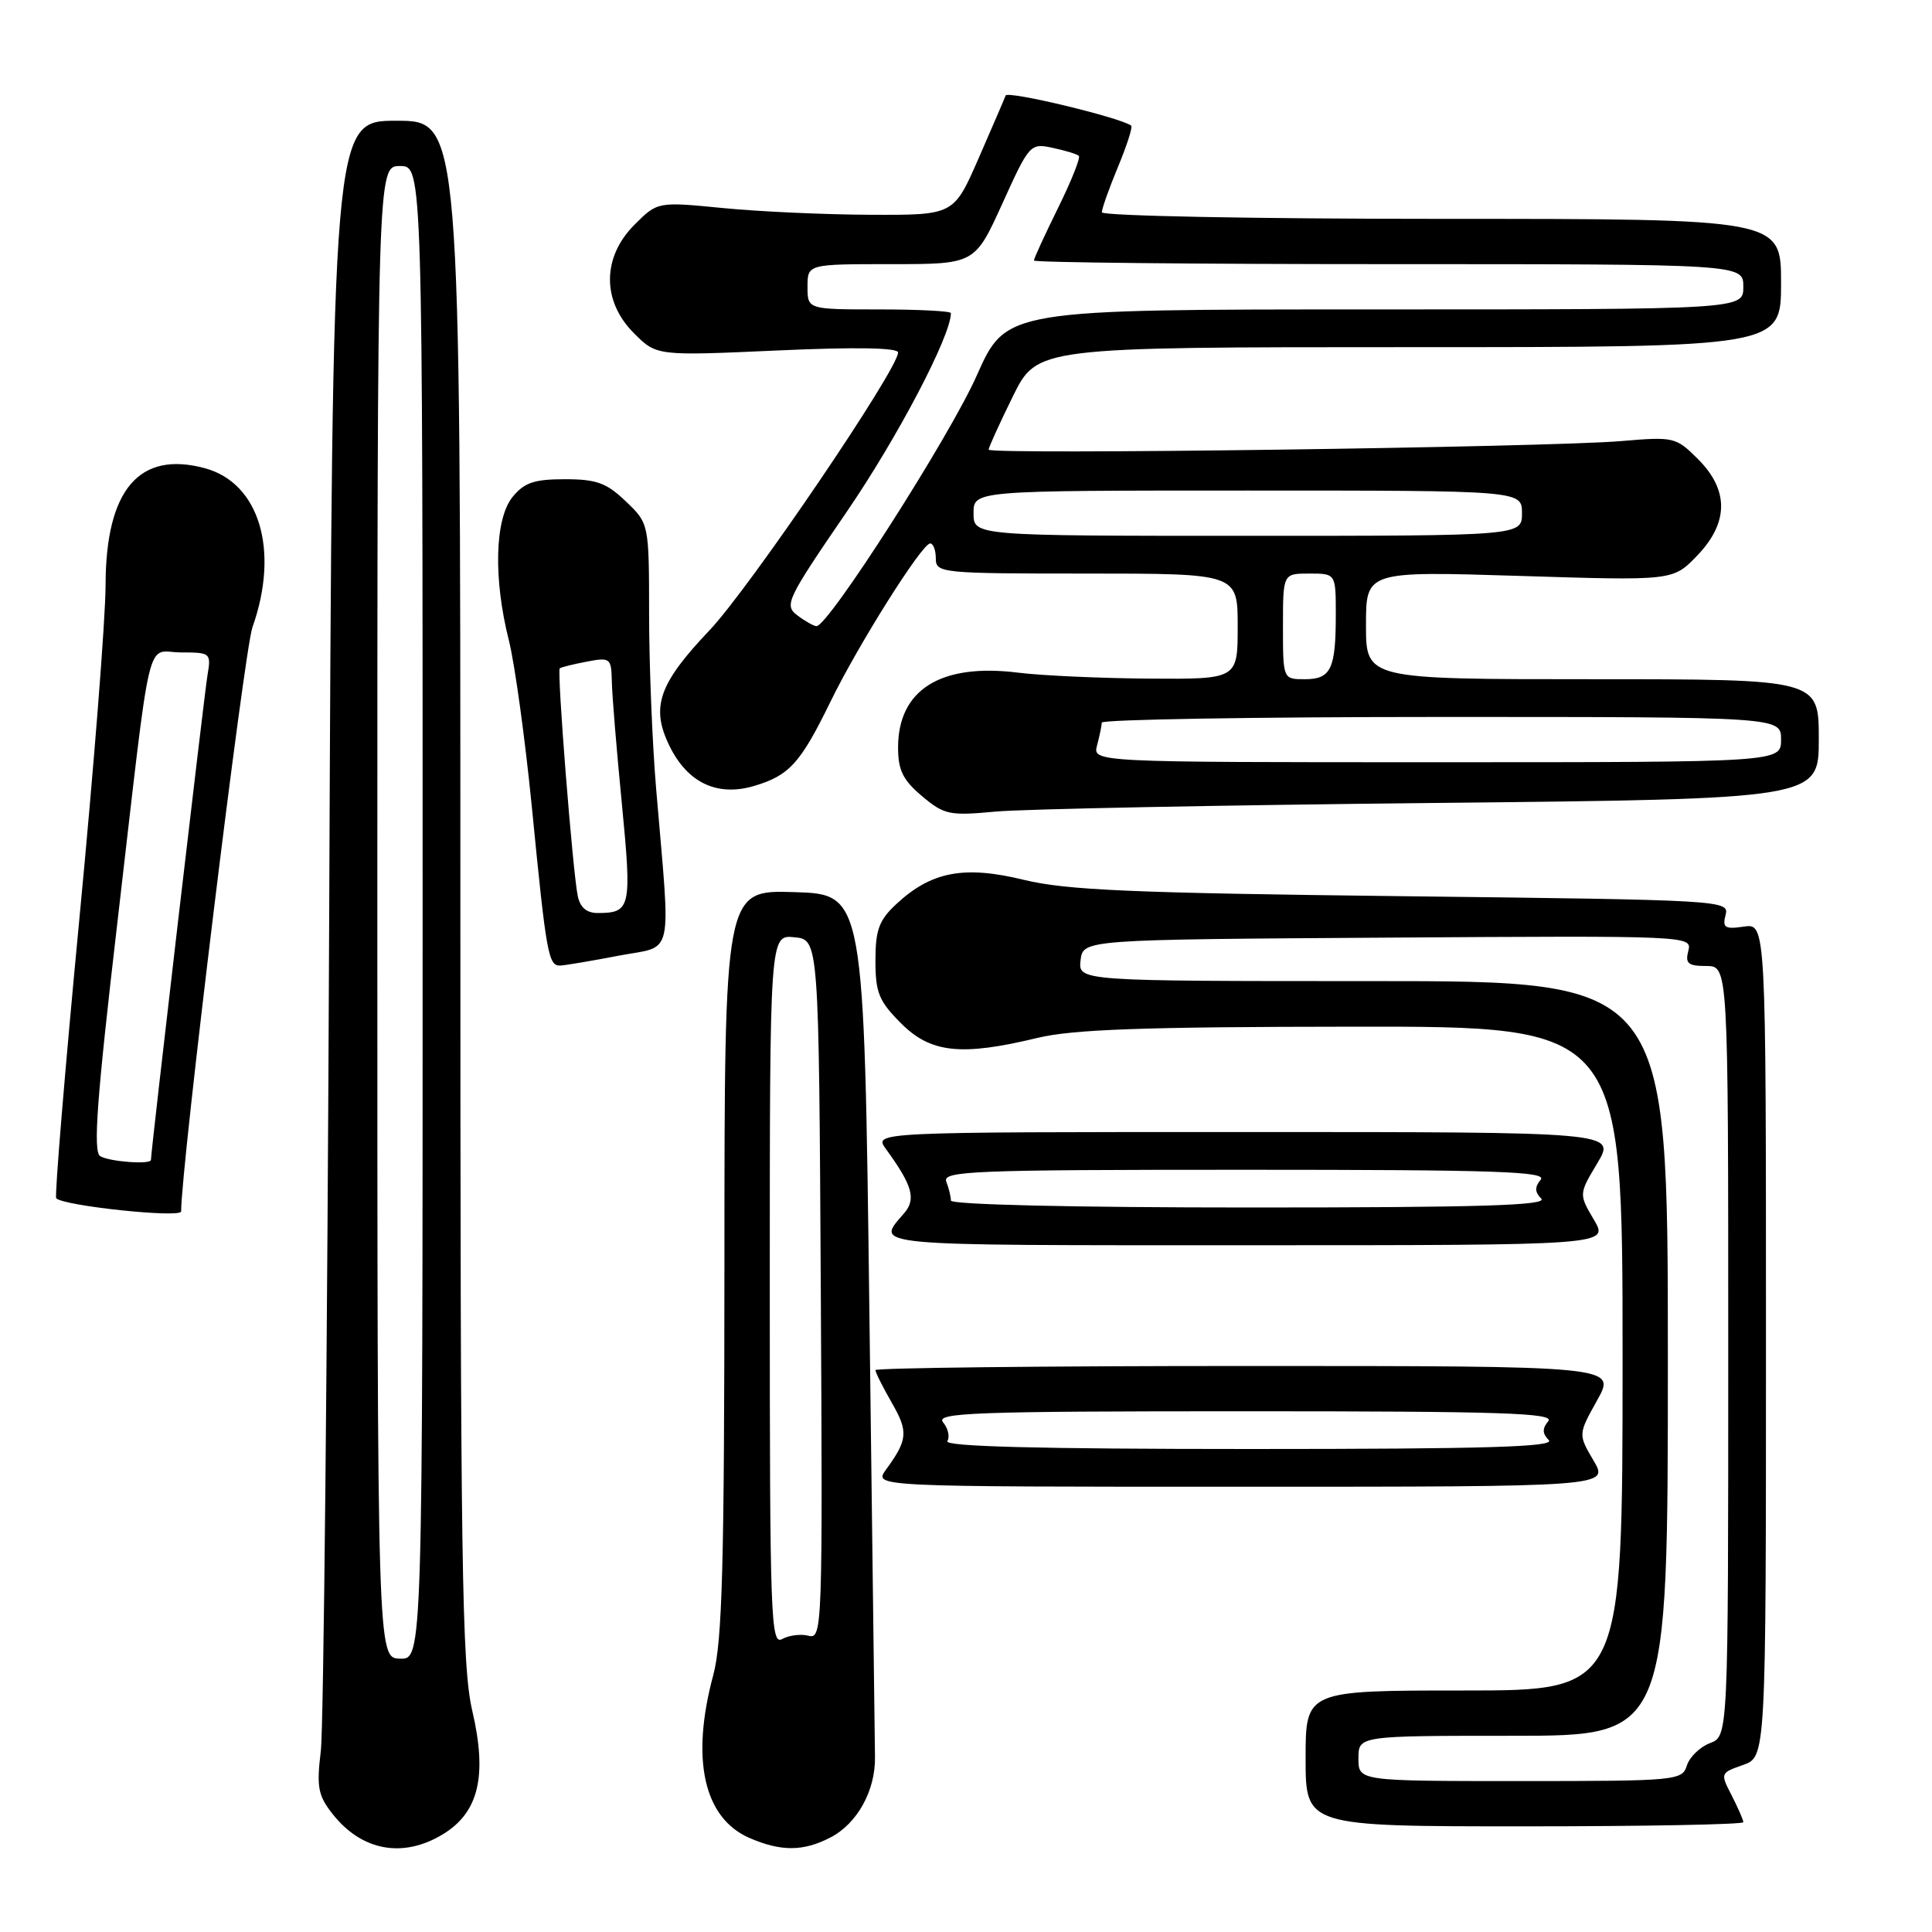 <?xml version="1.0" encoding="UTF-8" standalone="no"?>
<!DOCTYPE svg PUBLIC "-//W3C//DTD SVG 1.1//EN" "http://www.w3.org/Graphics/SVG/1.1/DTD/svg11.dtd" >
<svg xmlns="http://www.w3.org/2000/svg" xmlns:xlink="http://www.w3.org/1999/xlink" version="1.1" viewBox="0 0 256 256">
 <g >
 <path fill="currentColor"
d=" M 58.70 243.04 C 63.44 240.15 64.59 235.32 62.58 226.69 C 61.19 220.71 61.00 207.35 61.00 117.94 C 61.00 16.00 61.00 16.00 52.53 16.00 C 44.06 16.00 44.06 16.00 43.62 121.25 C 43.38 179.14 42.88 228.98 42.51 232.01 C 41.93 236.79 42.14 237.91 44.06 240.35 C 47.93 245.27 53.40 246.27 58.70 243.04 Z  M 110.03 243.48 C 113.59 241.64 116.01 237.27 115.94 232.81 C 115.92 230.99 115.58 204.53 115.20 174.00 C 114.50 118.50 114.50 118.50 105.25 118.21 C 96.00 117.92 96.00 117.92 95.99 167.21 C 95.98 207.49 95.71 217.51 94.50 222.00 C 91.51 233.13 93.25 240.90 99.31 243.54 C 103.49 245.35 106.44 245.34 110.03 243.48 Z  M 231.00 241.45 C 231.00 241.15 230.30 239.56 229.46 237.91 C 227.93 234.96 227.95 234.92 230.96 233.87 C 234.00 232.80 234.00 232.80 234.00 177.58 C 234.00 122.35 234.00 122.35 231.07 122.78 C 228.55 123.15 228.21 122.93 228.65 121.23 C 229.16 119.29 228.37 119.25 185.83 118.75 C 150.03 118.33 141.31 117.96 135.65 116.58 C 127.73 114.65 123.39 115.48 118.75 119.81 C 116.47 121.93 116.00 123.22 116.00 127.29 C 116.00 131.54 116.46 132.66 119.40 135.60 C 123.34 139.54 127.36 139.97 137.50 137.52 C 142.15 136.40 151.56 136.06 179.25 136.04 C 215.00 136.00 215.00 136.00 215.00 180.00 C 215.00 224.00 215.00 224.00 194.00 224.00 C 173.00 224.00 173.00 224.00 173.00 233.00 C 173.00 242.00 173.00 242.00 202.00 242.00 C 217.95 242.00 231.00 241.75 231.00 241.45 Z  M 211.15 193.53 C 209.11 190.06 209.11 190.06 211.64 185.53 C 214.17 181.00 214.17 181.00 165.09 181.00 C 138.09 181.00 116.00 181.25 116.00 181.55 C 116.00 181.86 116.98 183.80 118.17 185.88 C 120.38 189.72 120.29 190.76 117.39 194.75 C 115.76 197.00 115.76 197.00 164.48 197.00 C 213.20 197.00 213.20 197.00 211.15 193.53 Z  M 211.20 161.62 C 209.20 158.23 209.20 158.23 211.66 154.12 C 214.11 150.00 214.11 150.00 164.93 150.00 C 115.76 150.00 115.76 150.00 117.39 152.25 C 120.90 157.07 121.42 158.88 119.81 160.75 C 116.02 165.16 114.37 165.00 165.04 165.00 C 213.20 165.00 213.20 165.00 211.20 161.62 Z  M 24.00 160.52 C 24.00 154.63 32.35 86.22 33.45 83.12 C 37.06 72.94 34.38 63.99 27.14 62.04 C 18.44 59.69 14.02 64.89 13.99 77.50 C 13.99 81.90 12.42 101.89 10.50 121.93 C 8.59 141.97 7.22 158.55 7.45 158.78 C 8.47 159.80 24.00 161.43 24.00 160.52 Z  M 82.00 126.63 C 89.40 125.22 88.89 127.53 86.94 104.50 C 86.43 98.45 86.01 88.07 86.01 81.44 C 86.00 69.37 86.00 69.37 82.93 66.44 C 80.37 63.98 79.04 63.50 74.85 63.50 C 70.77 63.50 69.46 63.95 67.91 65.86 C 65.56 68.77 65.36 76.67 67.43 84.86 C 68.21 87.96 69.58 97.92 70.48 107.00 C 72.40 126.57 72.66 128.02 74.27 127.94 C 74.95 127.90 78.42 127.32 82.00 126.63 Z  M 189.75 106.40 C 241.00 105.87 241.00 105.87 241.00 97.93 C 241.00 90.00 241.00 90.00 211.00 90.00 C 181.00 90.00 181.00 90.00 181.00 82.84 C 181.00 75.68 181.00 75.68 201.33 76.31 C 221.66 76.95 221.66 76.95 224.83 73.68 C 229.07 69.30 229.13 64.97 225.00 60.84 C 222.06 57.91 221.82 57.85 214.75 58.45 C 205.04 59.27 131.00 60.28 131.00 59.58 C 131.00 59.28 132.45 56.10 134.21 52.52 C 137.43 46.00 137.43 46.00 186.71 46.00 C 236.00 46.00 236.00 46.00 236.00 37.50 C 236.00 29.00 236.00 29.00 191.00 29.00 C 166.25 29.00 146.00 28.61 146.00 28.13 C 146.00 27.66 146.96 24.95 148.14 22.11 C 149.32 19.27 150.11 16.82 149.89 16.65 C 148.48 15.58 133.50 11.98 133.25 12.66 C 133.08 13.12 131.46 16.88 129.66 21.00 C 126.38 28.50 126.38 28.50 115.44 28.46 C 109.42 28.44 100.59 28.04 95.82 27.57 C 87.13 26.72 87.13 26.72 84.07 29.78 C 79.77 34.08 79.74 39.90 84.00 44.15 C 87.00 47.16 87.00 47.16 103.00 46.44 C 113.38 45.97 119.00 46.07 119.00 46.71 C 119.00 48.93 99.32 77.92 94.03 83.50 C 87.27 90.61 86.20 93.71 88.71 98.84 C 91.11 103.74 95.06 105.60 99.97 104.13 C 104.60 102.74 106.06 101.13 110.03 93.00 C 113.73 85.41 122.16 72.03 123.25 72.01 C 123.66 72.01 124.00 72.90 124.00 74.00 C 124.00 75.93 124.67 76.00 144.00 76.00 C 164.00 76.00 164.00 76.00 164.00 83.00 C 164.00 90.00 164.00 90.00 152.25 89.92 C 145.79 89.87 137.98 89.52 134.90 89.13 C 124.66 87.85 119.00 91.38 119.00 99.05 C 119.00 102.06 119.64 103.36 122.17 105.49 C 125.12 107.97 125.80 108.11 131.92 107.54 C 135.54 107.20 161.56 106.69 189.75 106.40 Z  M 50.00 120.85 C 50.00 22.00 50.00 22.00 53.00 22.00 C 56.00 22.00 56.00 22.00 56.00 120.93 C 56.00 219.87 56.00 219.87 53.00 219.78 C 50.00 219.70 50.00 219.70 50.00 120.85 Z  M 102.00 170.99 C 102.00 123.87 102.00 123.87 105.25 124.19 C 108.50 124.50 108.50 124.50 108.76 170.87 C 109.01 215.72 108.96 217.22 107.15 216.75 C 106.12 216.48 104.55 216.68 103.64 217.18 C 102.13 218.03 102.00 214.38 102.00 170.99 Z  M 180.00 233.00 C 180.00 230.00 180.00 230.00 200.50 230.00 C 221.00 230.00 221.00 230.00 221.00 180.00 C 221.00 130.00 221.00 130.00 181.93 130.00 C 142.87 130.00 142.87 130.00 143.18 127.25 C 143.50 124.50 143.50 124.50 183.87 124.24 C 223.89 123.98 224.23 123.99 223.71 125.99 C 223.28 127.66 223.67 128.00 226.09 128.00 C 229.00 128.00 229.00 128.00 229.00 179.02 C 229.00 230.05 229.00 230.05 226.59 230.97 C 225.26 231.47 223.88 232.81 223.52 233.94 C 222.89 235.93 222.19 236.00 201.43 236.00 C 180.00 236.00 180.00 236.00 180.00 233.00 Z  M 125.53 190.96 C 125.88 190.38 125.63 189.26 124.96 188.46 C 123.91 187.19 129.00 187.00 165.00 187.00 C 199.11 187.00 206.05 187.23 205.15 188.32 C 204.34 189.29 204.36 189.96 205.22 190.82 C 206.13 191.73 196.88 192.00 165.64 192.00 C 137.58 192.00 125.08 191.67 125.53 190.96 Z  M 126.00 159.08 C 126.00 158.58 125.73 157.45 125.39 156.58 C 124.85 155.16 128.74 155.00 165.02 155.00 C 198.28 155.00 205.05 155.23 204.15 156.32 C 203.34 157.29 203.36 157.96 204.22 158.82 C 205.13 159.73 196.13 160.00 165.70 160.00 C 142.26 160.00 126.00 159.62 126.00 159.08 Z  M 13.27 153.19 C 12.32 152.58 12.82 145.71 15.53 122.45 C 20.19 82.34 19.22 86.45 24.01 86.45 C 27.90 86.45 27.99 86.53 27.49 89.48 C 27.08 91.90 20.00 152.58 20.00 153.69 C 20.00 154.35 14.44 153.93 13.27 153.19 Z  M 76.56 118.75 C 75.89 115.56 73.78 88.88 74.17 88.56 C 74.35 88.41 75.96 88.01 77.75 87.67 C 80.86 87.08 81.00 87.19 81.07 90.28 C 81.10 92.05 81.70 99.35 82.40 106.50 C 83.73 120.26 83.58 120.96 79.27 120.98 C 77.76 121.00 76.89 120.28 76.56 118.75 Z  M 145.37 98.75 C 145.70 97.51 145.98 96.16 145.99 95.75 C 145.99 95.34 166.25 95.00 191.00 95.00 C 236.00 95.00 236.00 95.00 236.00 98.00 C 236.00 101.00 236.00 101.00 190.38 101.00 C 144.77 101.00 144.77 101.00 145.37 98.75 Z  M 170.00 83.00 C 170.00 76.00 170.00 76.00 173.50 76.00 C 177.00 76.00 177.00 76.00 177.00 81.42 C 177.00 88.67 176.36 90.00 172.89 90.00 C 170.00 90.00 170.00 90.00 170.00 83.00 Z  M 105.64 81.53 C 103.88 80.19 104.24 79.44 112.20 67.81 C 118.93 57.98 126.00 44.50 126.00 41.49 C 126.00 41.22 121.72 41.00 116.50 41.00 C 107.00 41.00 107.00 41.00 107.00 38.00 C 107.00 35.00 107.00 35.00 118.08 35.00 C 129.17 35.00 129.17 35.00 132.82 26.97 C 136.39 19.09 136.52 18.95 139.48 19.59 C 141.14 19.94 142.70 20.42 142.95 20.65 C 143.20 20.88 141.96 23.98 140.20 27.55 C 138.44 31.12 137.00 34.25 137.00 34.52 C 137.00 34.78 158.15 35.00 184.00 35.00 C 231.00 35.00 231.00 35.00 231.00 38.00 C 231.00 41.00 231.00 41.00 182.16 41.00 C 133.32 41.00 133.32 41.00 129.43 49.75 C 125.83 57.87 109.73 83.04 108.18 82.97 C 107.81 82.95 106.66 82.30 105.64 81.53 Z  M 129.00 68.00 C 129.00 65.00 129.00 65.00 165.33 65.00 C 201.67 65.00 201.67 65.00 201.67 68.00 C 201.67 71.00 201.67 71.00 165.33 71.00 C 129.00 71.00 129.00 71.00 129.00 68.00 Z "/>
</g>
</svg>